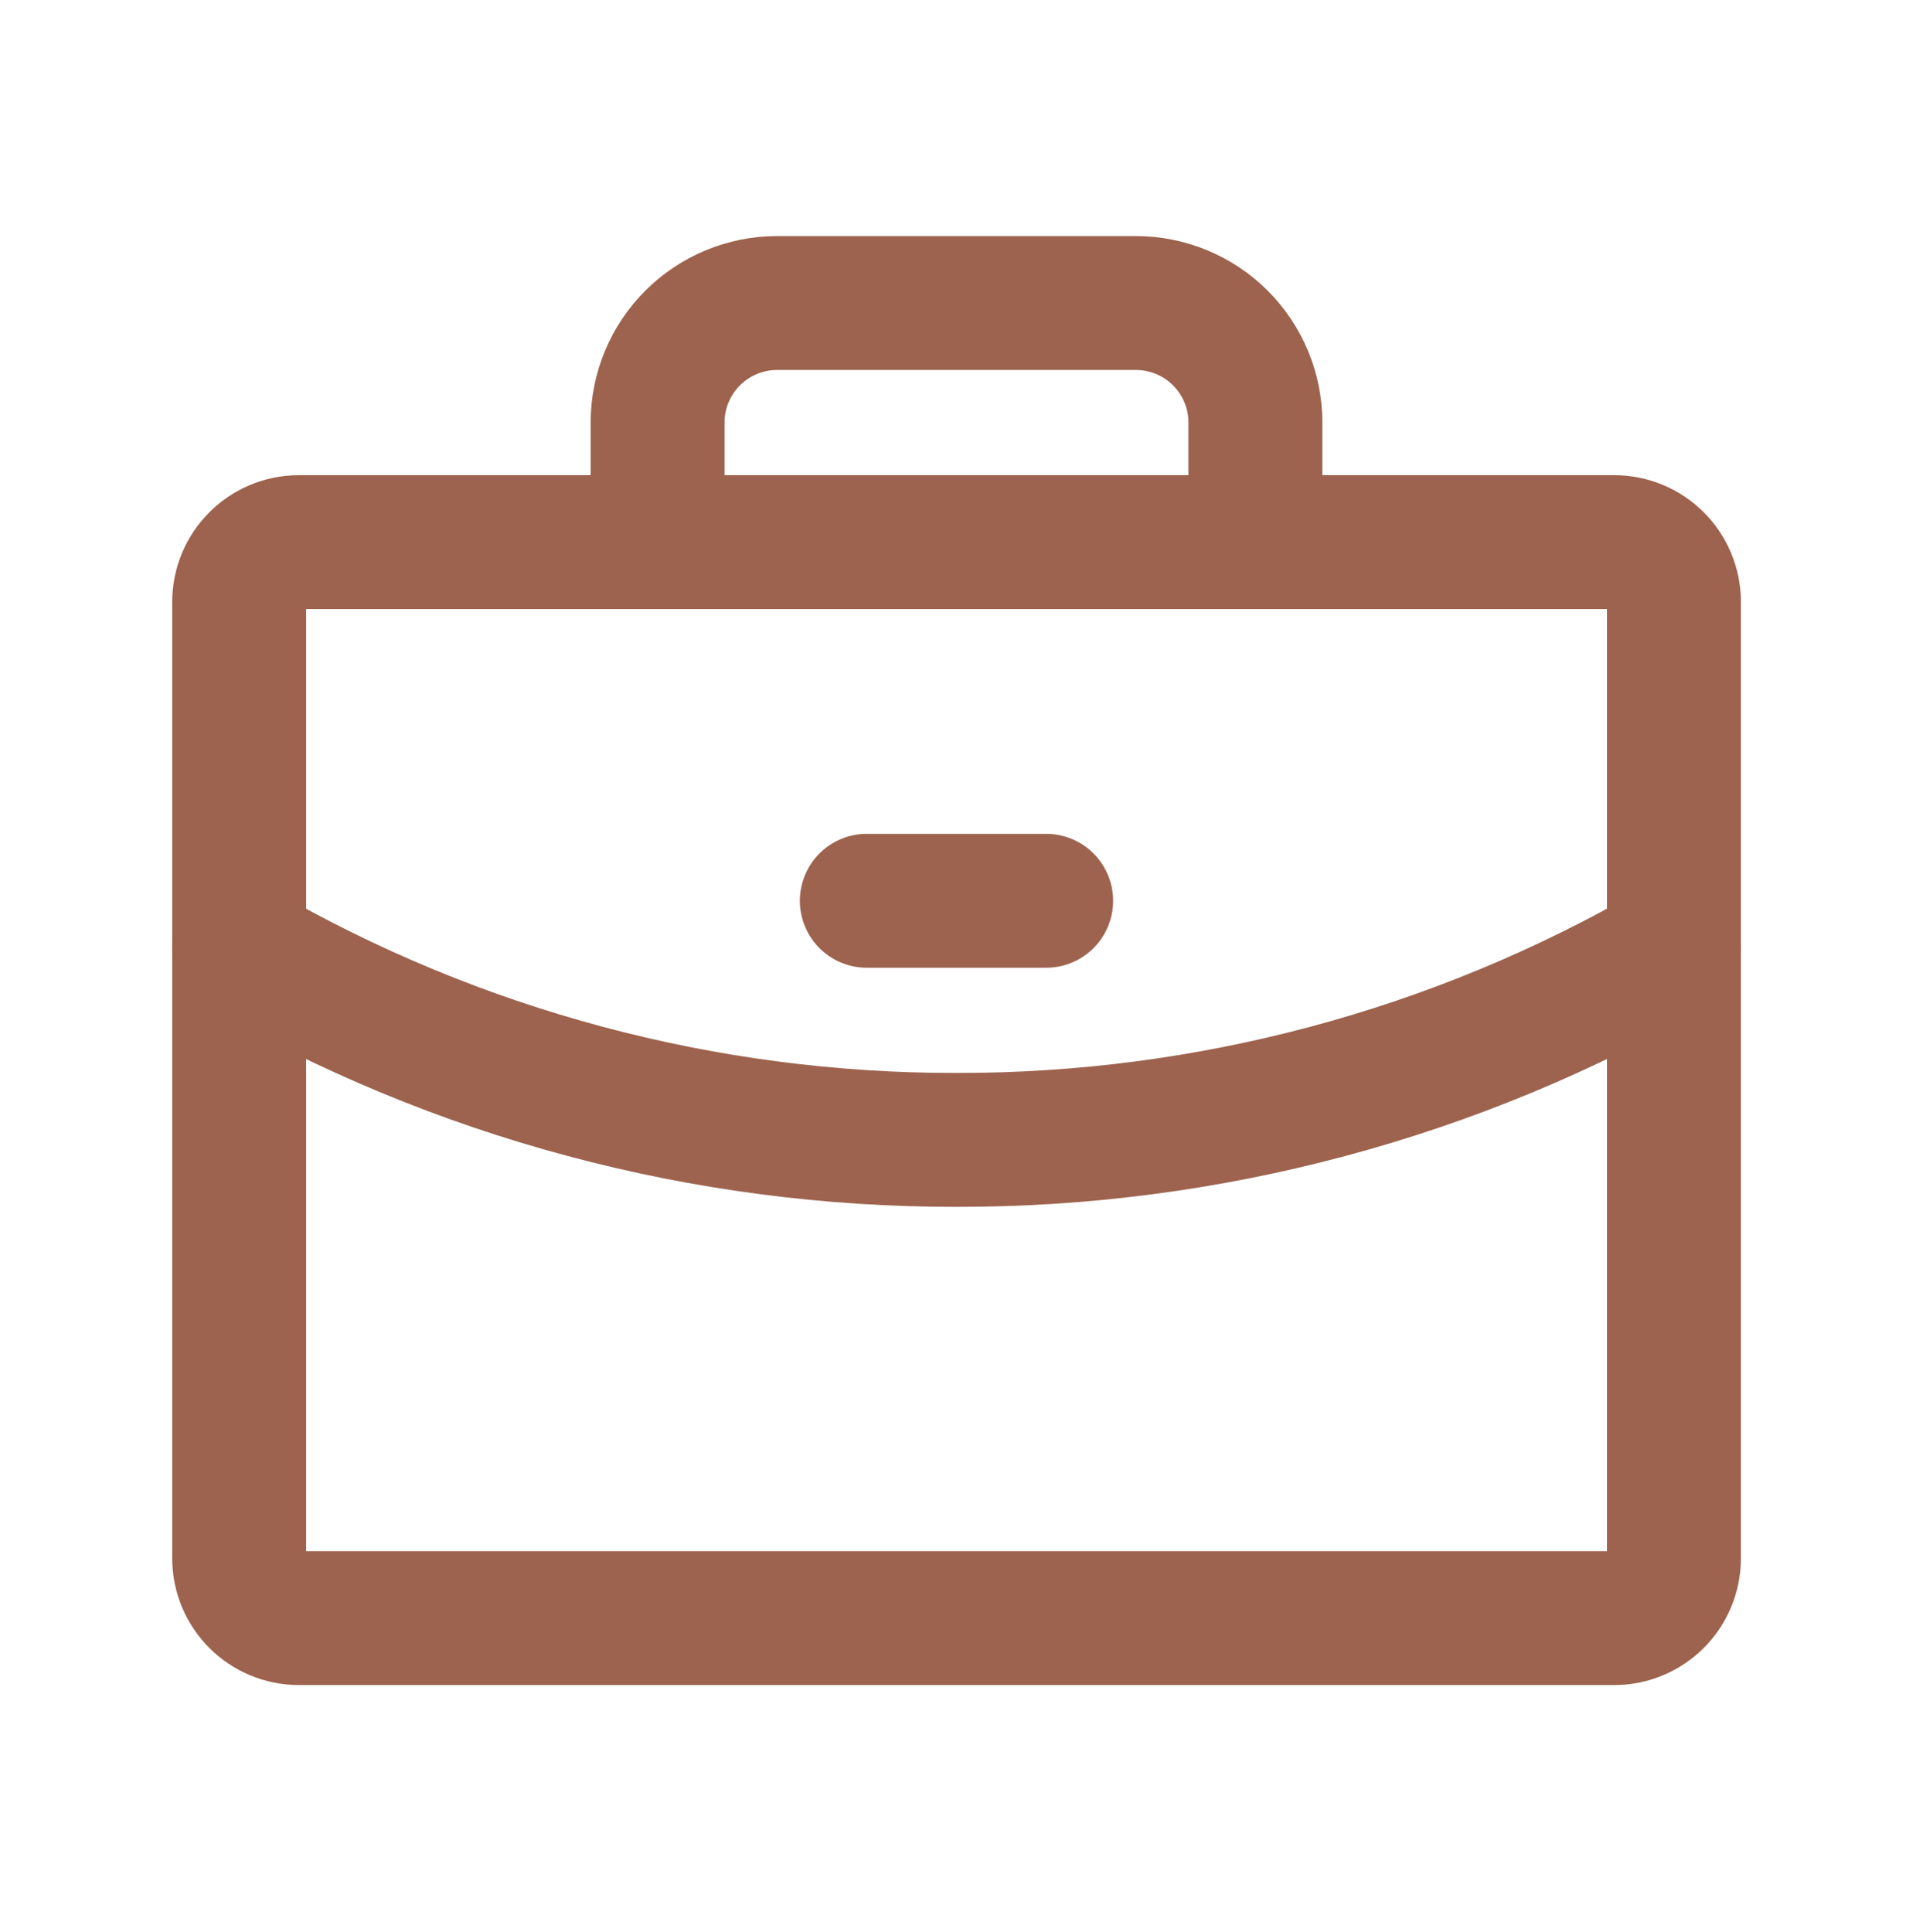 <svg width="100" height="101" viewBox="0 0 100 101" fill="none" xmlns="http://www.w3.org/2000/svg">
<path d="M84.378 28.341H15.628C13.902 28.341 12.503 29.74 12.503 31.466V81.466C12.503 83.192 13.902 84.591 15.628 84.591H84.378C86.104 84.591 87.503 83.192 87.503 81.466V31.466C87.503 29.74 86.104 28.341 84.378 28.341Z" stroke="#9D634E" stroke-width="7" stroke-linecap="round" stroke-linejoin="round"/>
<path d="M65.625 28.341V22.091C65.625 20.433 64.966 18.844 63.794 17.672C62.622 16.5 61.033 15.841 59.375 15.841H40.625C38.967 15.841 37.378 16.5 36.206 17.672C35.033 18.844 34.375 20.433 34.375 22.091V28.341" stroke="#9D634E" stroke-width="7" stroke-linecap="round" stroke-linejoin="round"/>
<path d="M87.503 49.556C76.106 56.15 63.167 59.612 50 59.591C36.835 59.612 23.898 56.151 12.502 49.559" stroke="#9D634E" stroke-width="7" stroke-linecap="round" stroke-linejoin="round"/>
<path d="M45.312 47.091H54.688" stroke="#9D634E" stroke-width="7" stroke-linecap="round" stroke-linejoin="round"/>
</svg>
